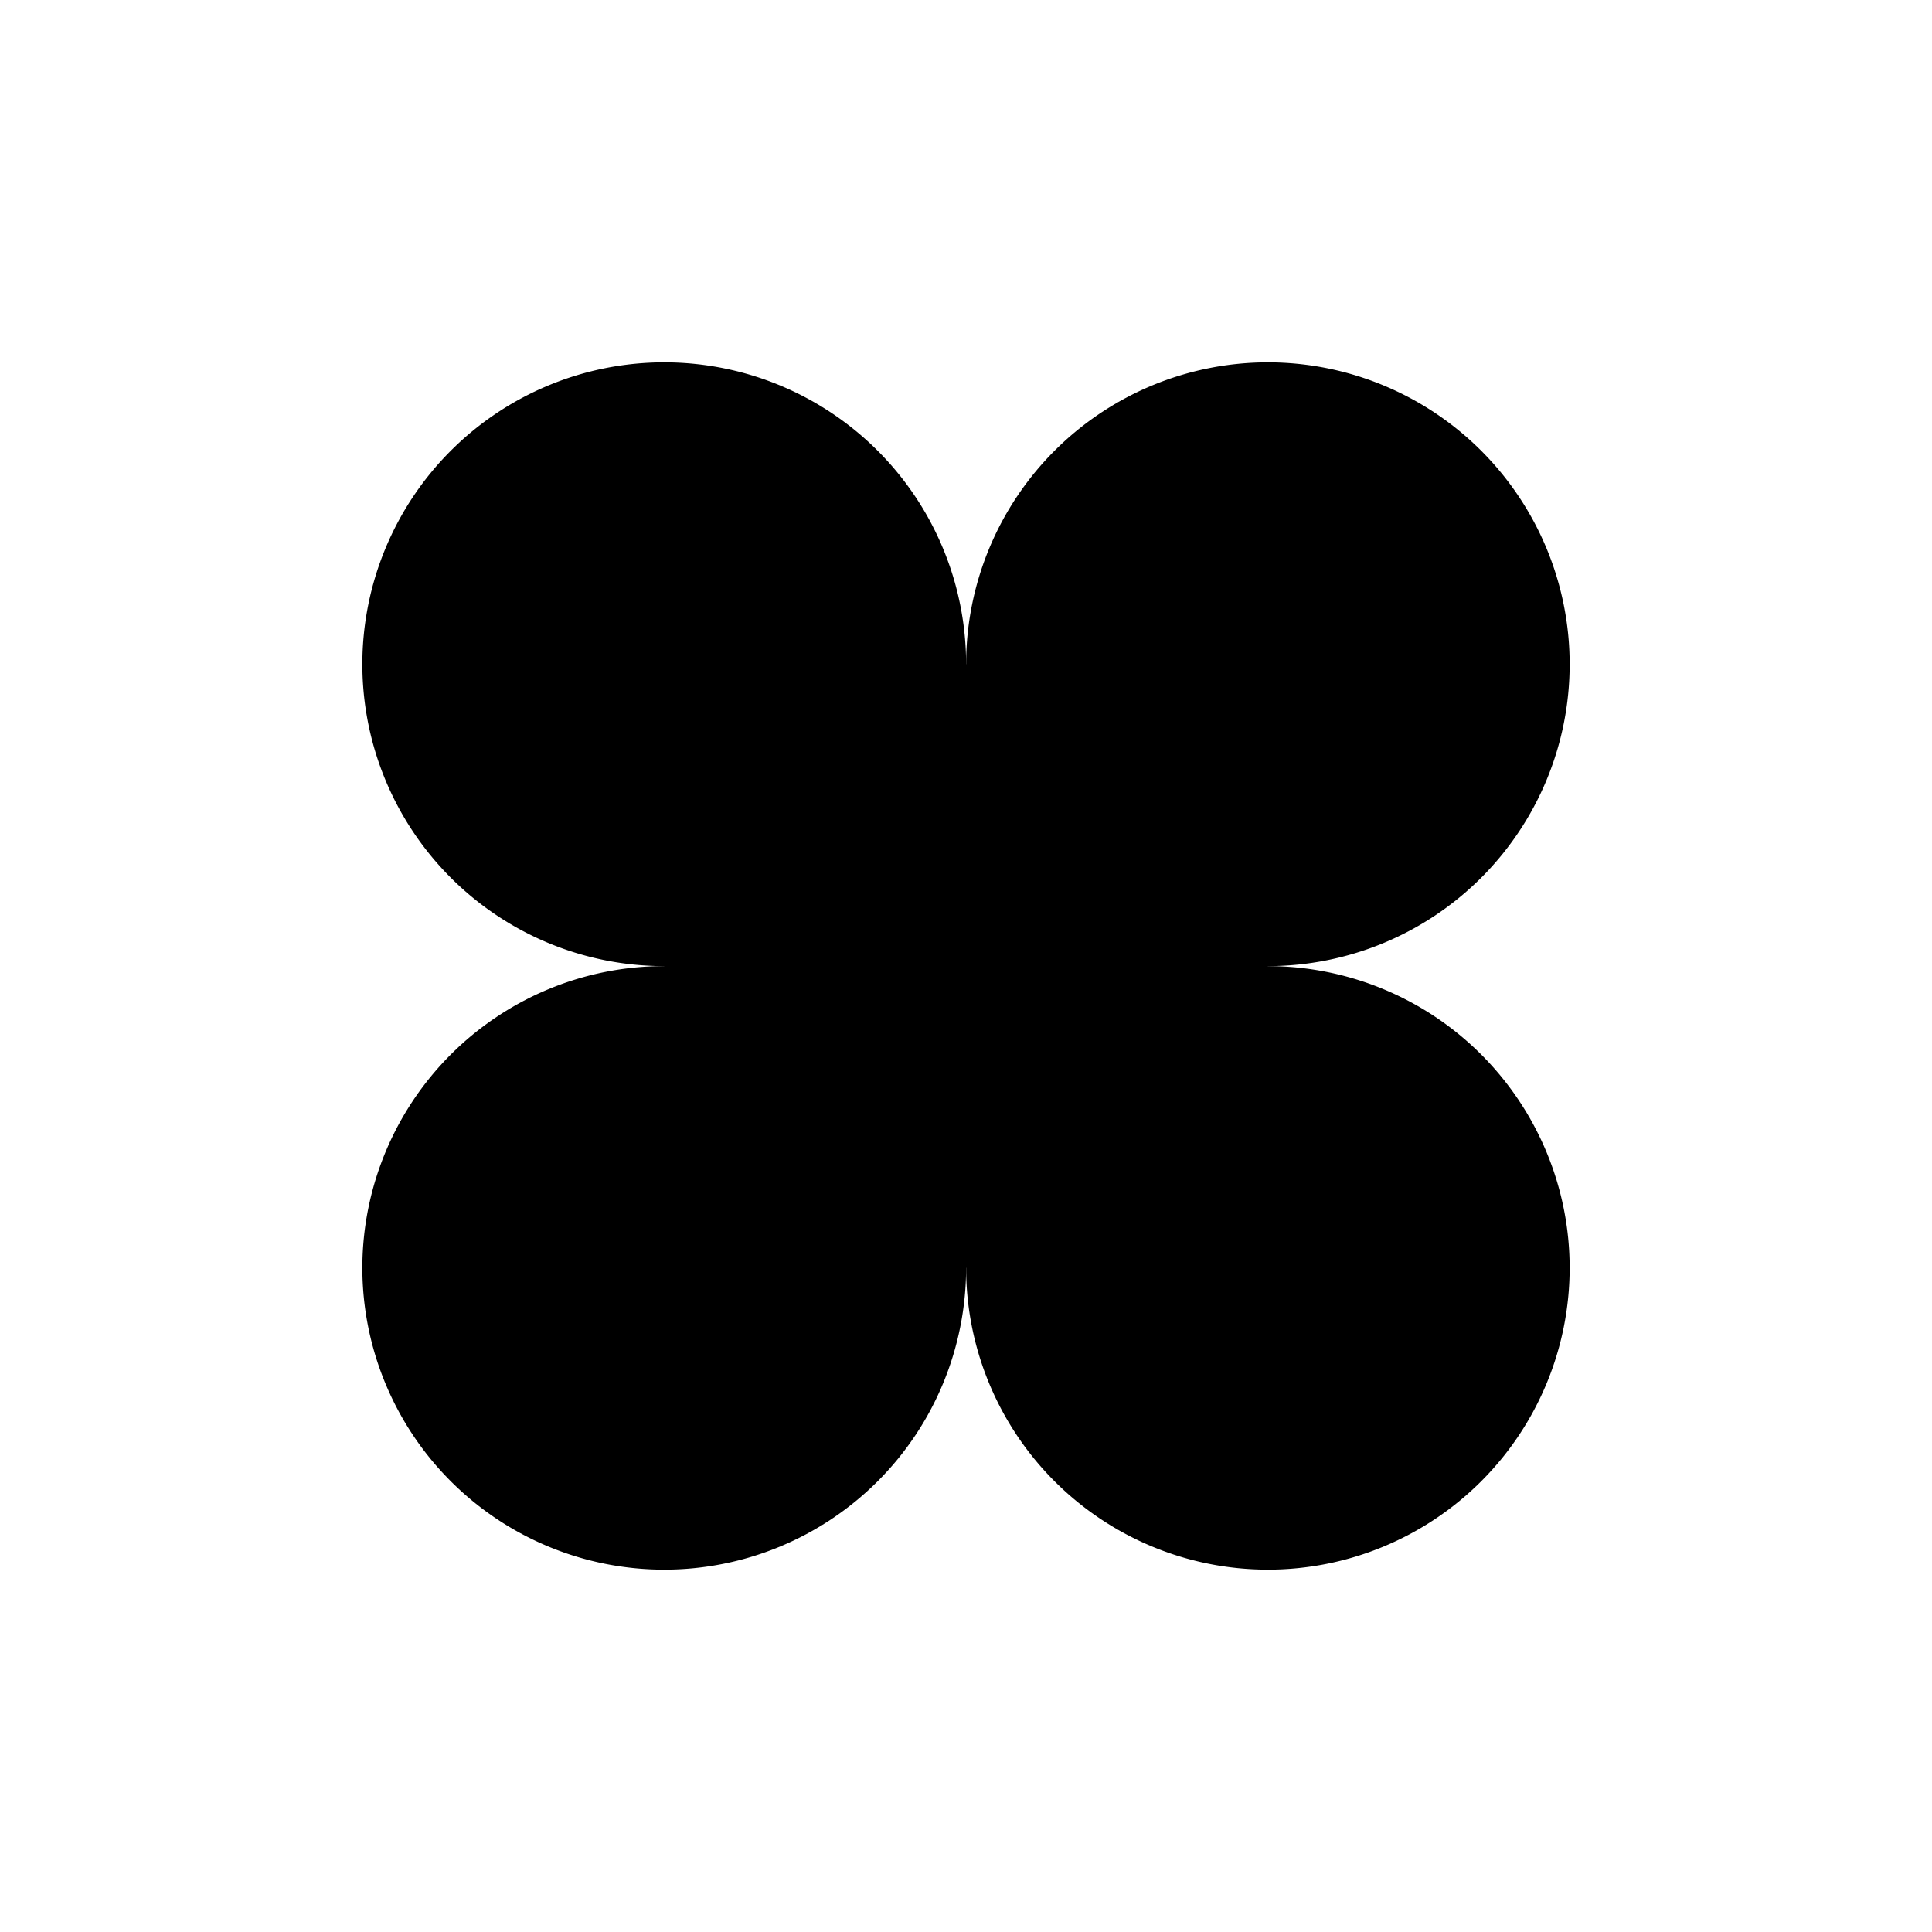 <?xml version="1.0" encoding="UTF-8" standalone="no"?>
<svg
   width="32"
   height="32"
   viewBox="0 0 8.467 8.467"
   version="1.1"
   id="svg1513"
   sodipodi:docname="coalBorder.svg"
   inkscape:version="1.2 (dc2aeda, 2022-05-15)"
   xmlns:inkscape="http://www.inkscape.org/namespaces/inkscape"
   xmlns:sodipodi="http://sodipodi.sourceforge.net/DTD/sodipodi-0.dtd"
   xmlns="http://www.w3.org/2000/svg"
   xmlns:svg="http://www.w3.org/2000/svg">
  <defs
     id="defs1517" />
  <sodipodi:namedview
     id="namedview1515"
     pagecolor="#505050"
     bordercolor="#ffffff"
     borderopacity="1"
     inkscape:showpageshadow="0"
     inkscape:pageopacity="0"
     inkscape:pagecheckerboard="1"
     inkscape:deskcolor="#505050"
     showgrid="true"
     inkscape:zoom="32.09375"
     inkscape:cx="15.984421"
     inkscape:cy="16"
     inkscape:window-width="1390"
     inkscape:window-height="1205"
     inkscape:window-x="0"
     inkscape:window-y="25"
     inkscape:window-maximized="0"
     inkscape:current-layer="svg1513">
    <inkscape:grid
       type="xygrid"
       id="grid2051"
       empspacing="4" />
  </sodipodi:namedview>
  <path
     id="circle2109"
     style="stroke-width:0"
     d="M 6.879,2.911 A 1.323,1.323 0 0 1 5.556,4.234 1.323,1.323 0 0 1 4.234,2.911 1.323,1.323 0 0 1 5.556,1.588 1.323,1.323 0 0 1 6.879,2.911 Z" />
  <path
     id="circle2111"
     style="stroke-width:0"
     d="M 4.234,2.911 A 1.323,1.323 0 0 1 2.911,4.234 1.323,1.323 0 0 1 1.588,2.911 1.323,1.323 0 0 1 2.911,1.588 1.323,1.323 0 0 1 4.234,2.911 Z" />
  <path
     id="path2107"
     style="stroke-width:0"
     d="M 6.879,5.556 A 1.323,1.323 0 0 1 5.556,6.879 1.323,1.323 0 0 1 4.234,5.556 1.323,1.323 0 0 1 5.556,4.234 1.323,1.323 0 0 1 6.879,5.556 Z" />
  <path
     id="path2105"
     style="stroke-width:0"
     d="M 4.234,5.556 A 1.323,1.323 0 0 1 2.911,6.879 1.323,1.323 0 0 1 1.588,5.556 1.323,1.323 0 0 1 2.911,4.234 1.323,1.323 0 0 1 4.234,5.556 Z" />
  <path
     id="rect2165"
     style="stroke-width:0"
     d="M 2.911,2.911 H 5.556 V 5.556 H 2.911 Z" />
</svg>
